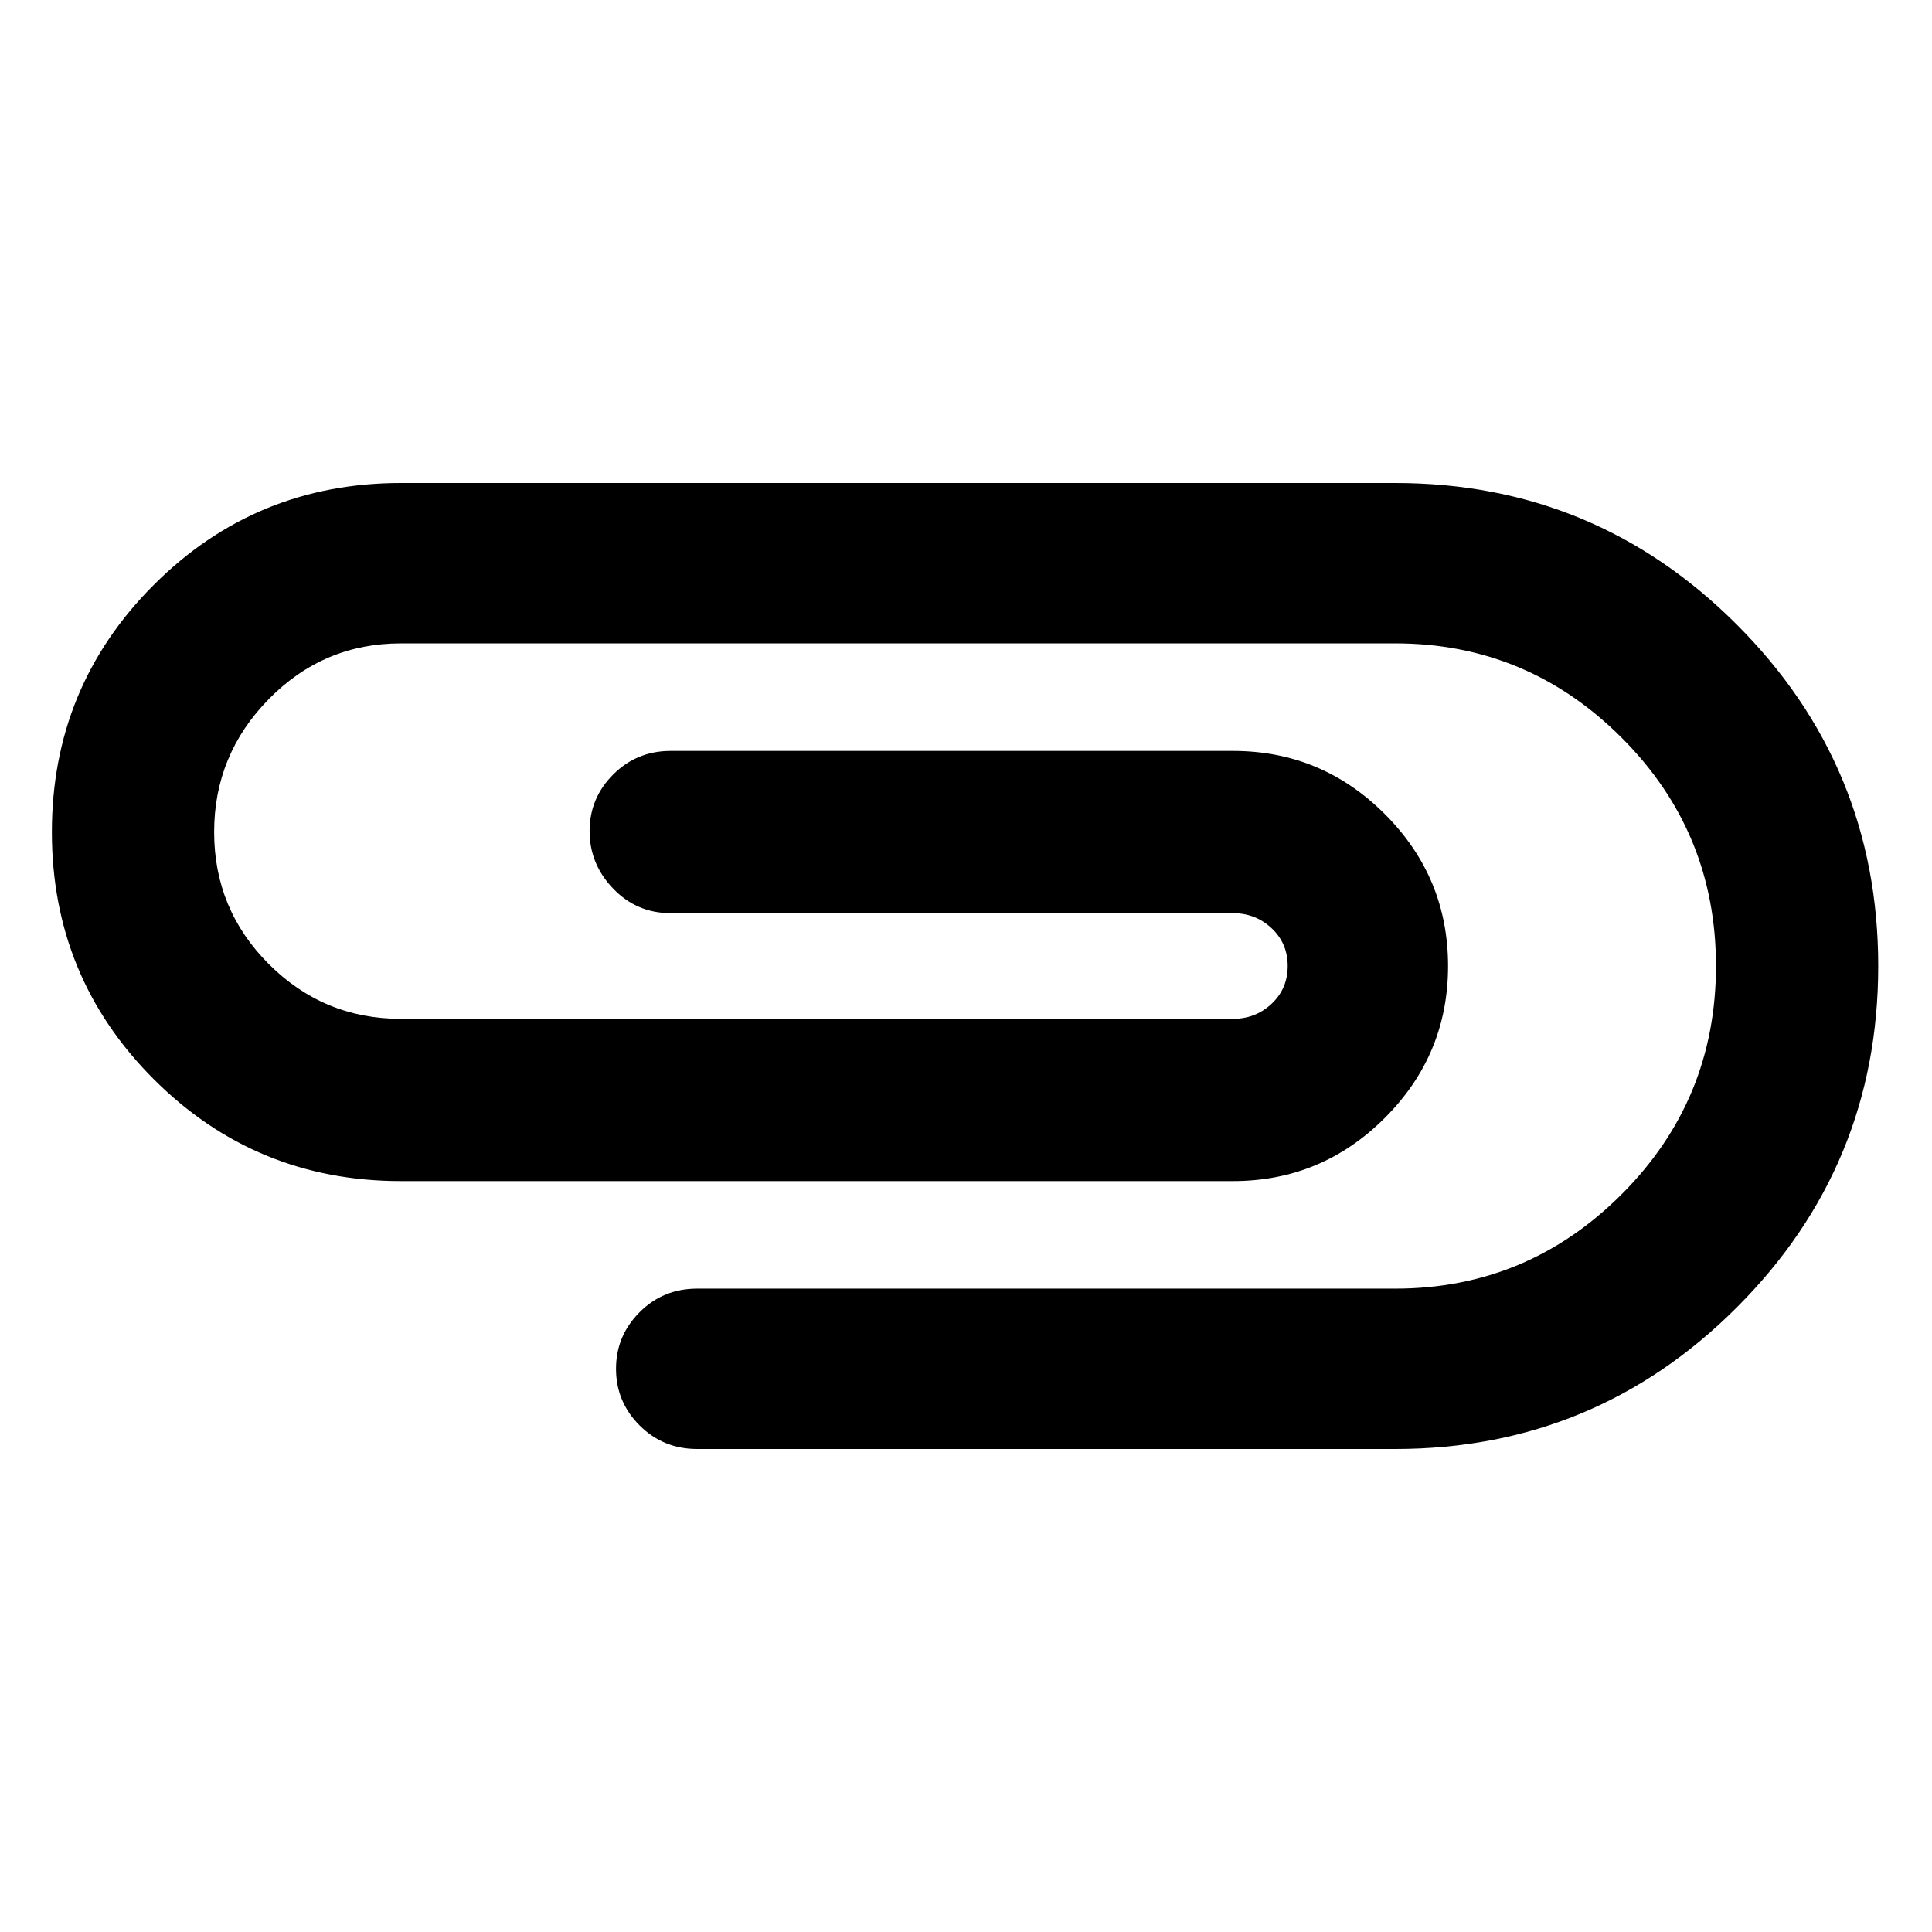 <svg xmlns="http://www.w3.org/2000/svg" viewBox="0 -1920 2048 2048">
	<path transform="translate(55 0)" d="M370 -1408H1424Q1636 -1408 1786 -1258Q1936 -1108 1936 -896Q1936 -684 1786 -534Q1636 -384 1424 -384H684Q648 -384 623 -409Q598 -434 598 -469Q598 -504 623 -529Q648 -554 684 -554H1424Q1564 -554 1664 -654Q1764 -754 1764 -896Q1764 -1038 1664 -1138Q1564 -1238 1424 -1238H370Q288 -1238 230 -1179Q172 -1120 172 -1038Q172 -956 230 -898Q288 -840 370 -840H1252Q1276 -840 1293 -856Q1310 -872 1310 -896Q1310 -920 1293 -936Q1276 -952 1252 -952H656Q620 -952 595 -978Q570 -1004 570 -1039Q570 -1074 595 -1099Q620 -1124 656 -1124H1252Q1346 -1124 1413 -1057Q1480 -990 1480 -896Q1480 -802 1413 -735Q1346 -668 1252 -668H370Q216 -668 108 -776Q0 -884 0 -1038Q0 -1192 108 -1300Q216 -1408 370 -1408Z"/>
</svg>